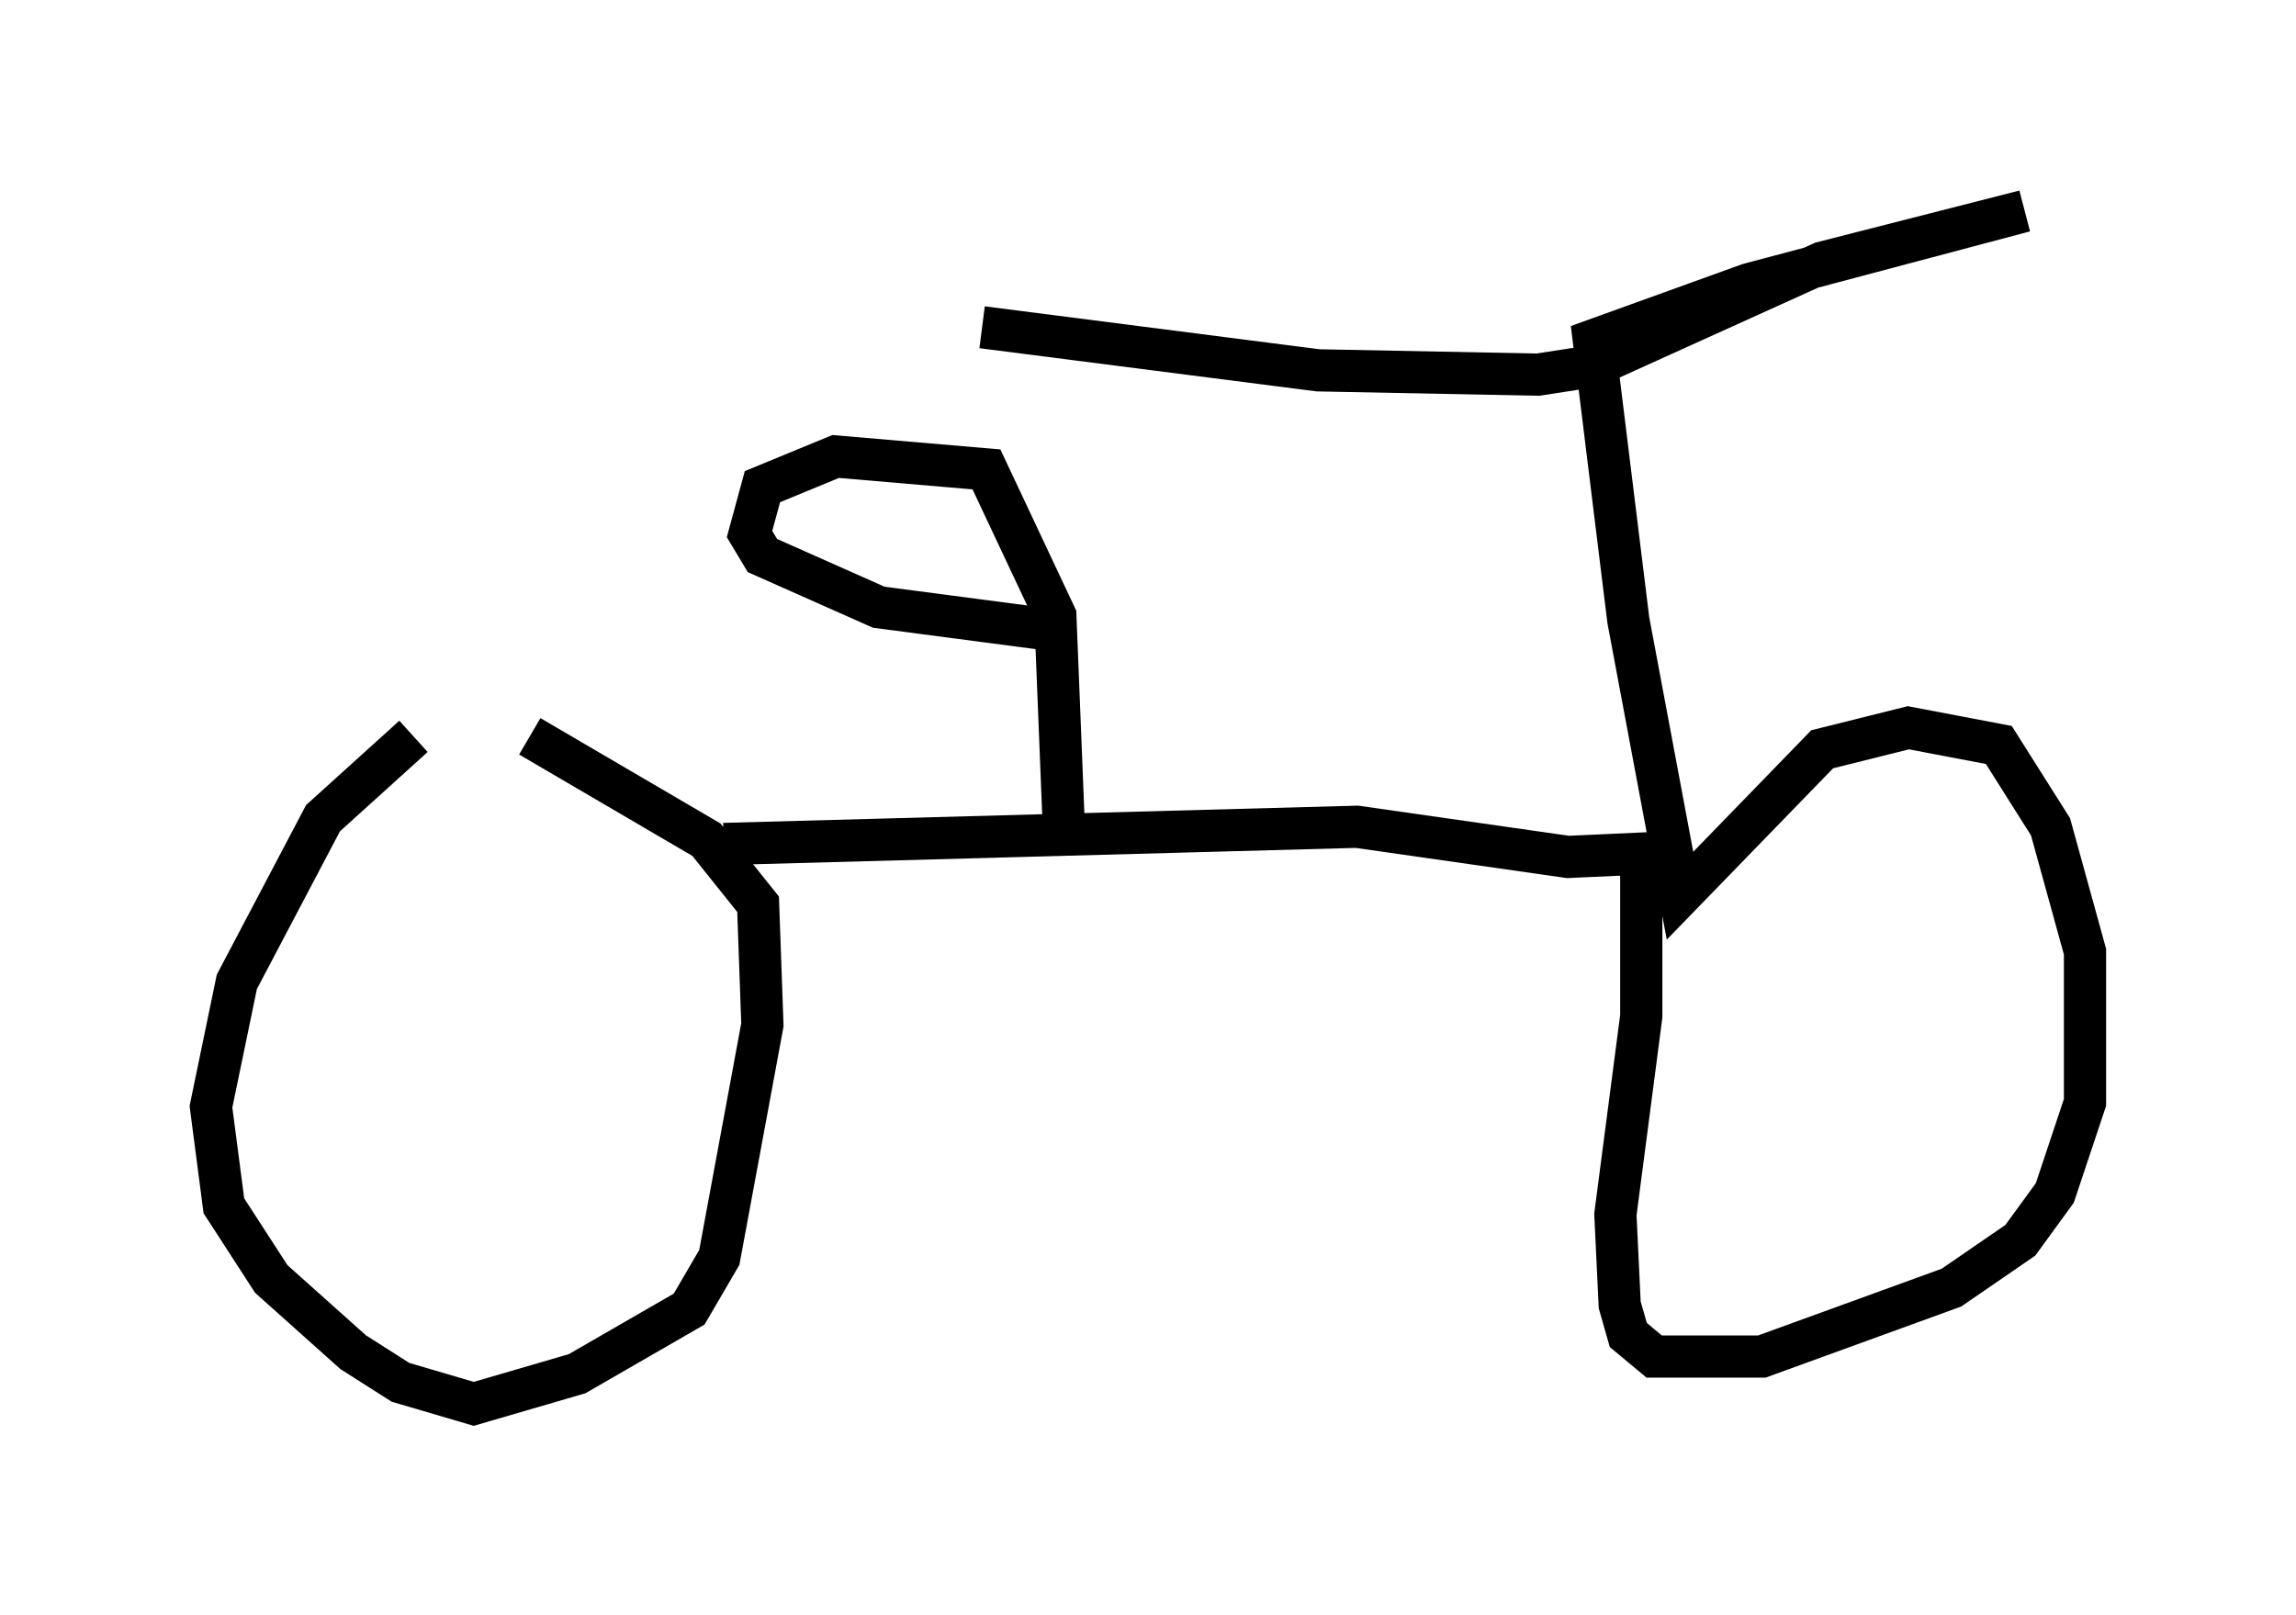 <?xml version="1.0" encoding="utf-8" ?>
<svg baseProfile="full" height="38.277" version="1.1" width="54.407" xmlns="http://www.w3.org/2000/svg" xmlns:ev="http://www.w3.org/2001/xml-events" xmlns:xlink="http://www.w3.org/1999/xlink"><defs /><rect fill="white" height="38.277" width="54.407" x="0" y="0" /><path d="M12.656, 17.046 m-2.858, 0.408 l-2.144, 1.94 -2.042, 3.879 l-0.613, 2.96 0.306, 2.348 l1.123, 1.735 1.94, 1.735 l1.123, 0.715 1.735, 0.51 l2.45, -0.715 2.654, -1.531 l0.715, -1.225 1.021, -5.513 l-0.102, -2.858 -1.225, -1.531 l-4.185, -2.45 m4.594, 2.552 l15.006, -0.408 5.002, 0.715 l2.246, -0.102 -0.51, 0.102 l0.0, 3.777 -0.613, 4.696 l0.102, 2.144 0.204, 0.715 l0.613, 0.51 2.552, 0.0 l4.492, -1.633 1.633, -1.123 l0.817, -1.123 0.715, -2.144 l0.0, -3.573 -0.817, -2.96 l-1.225, -1.94 -2.144, -0.408 l-2.042, 0.51 -3.369, 3.471 l-1.225, -6.533 -0.817, -6.635 l3.675, -1.327 6.533, -1.735 l-4.798, 1.225 -5.41, 2.45 l-1.327, 0.204 -5.206, -0.102 l-7.963, -1.021 m1.94, 11.944 l-0.204, -5.104 -1.633, -3.471 l-3.573, -0.306 -1.735, 0.715 l-0.306, 1.123 0.306, 0.51 l2.756, 1.225 3.879, 0.51 " fill="none" stroke="black" stroke-width="1" /></svg>